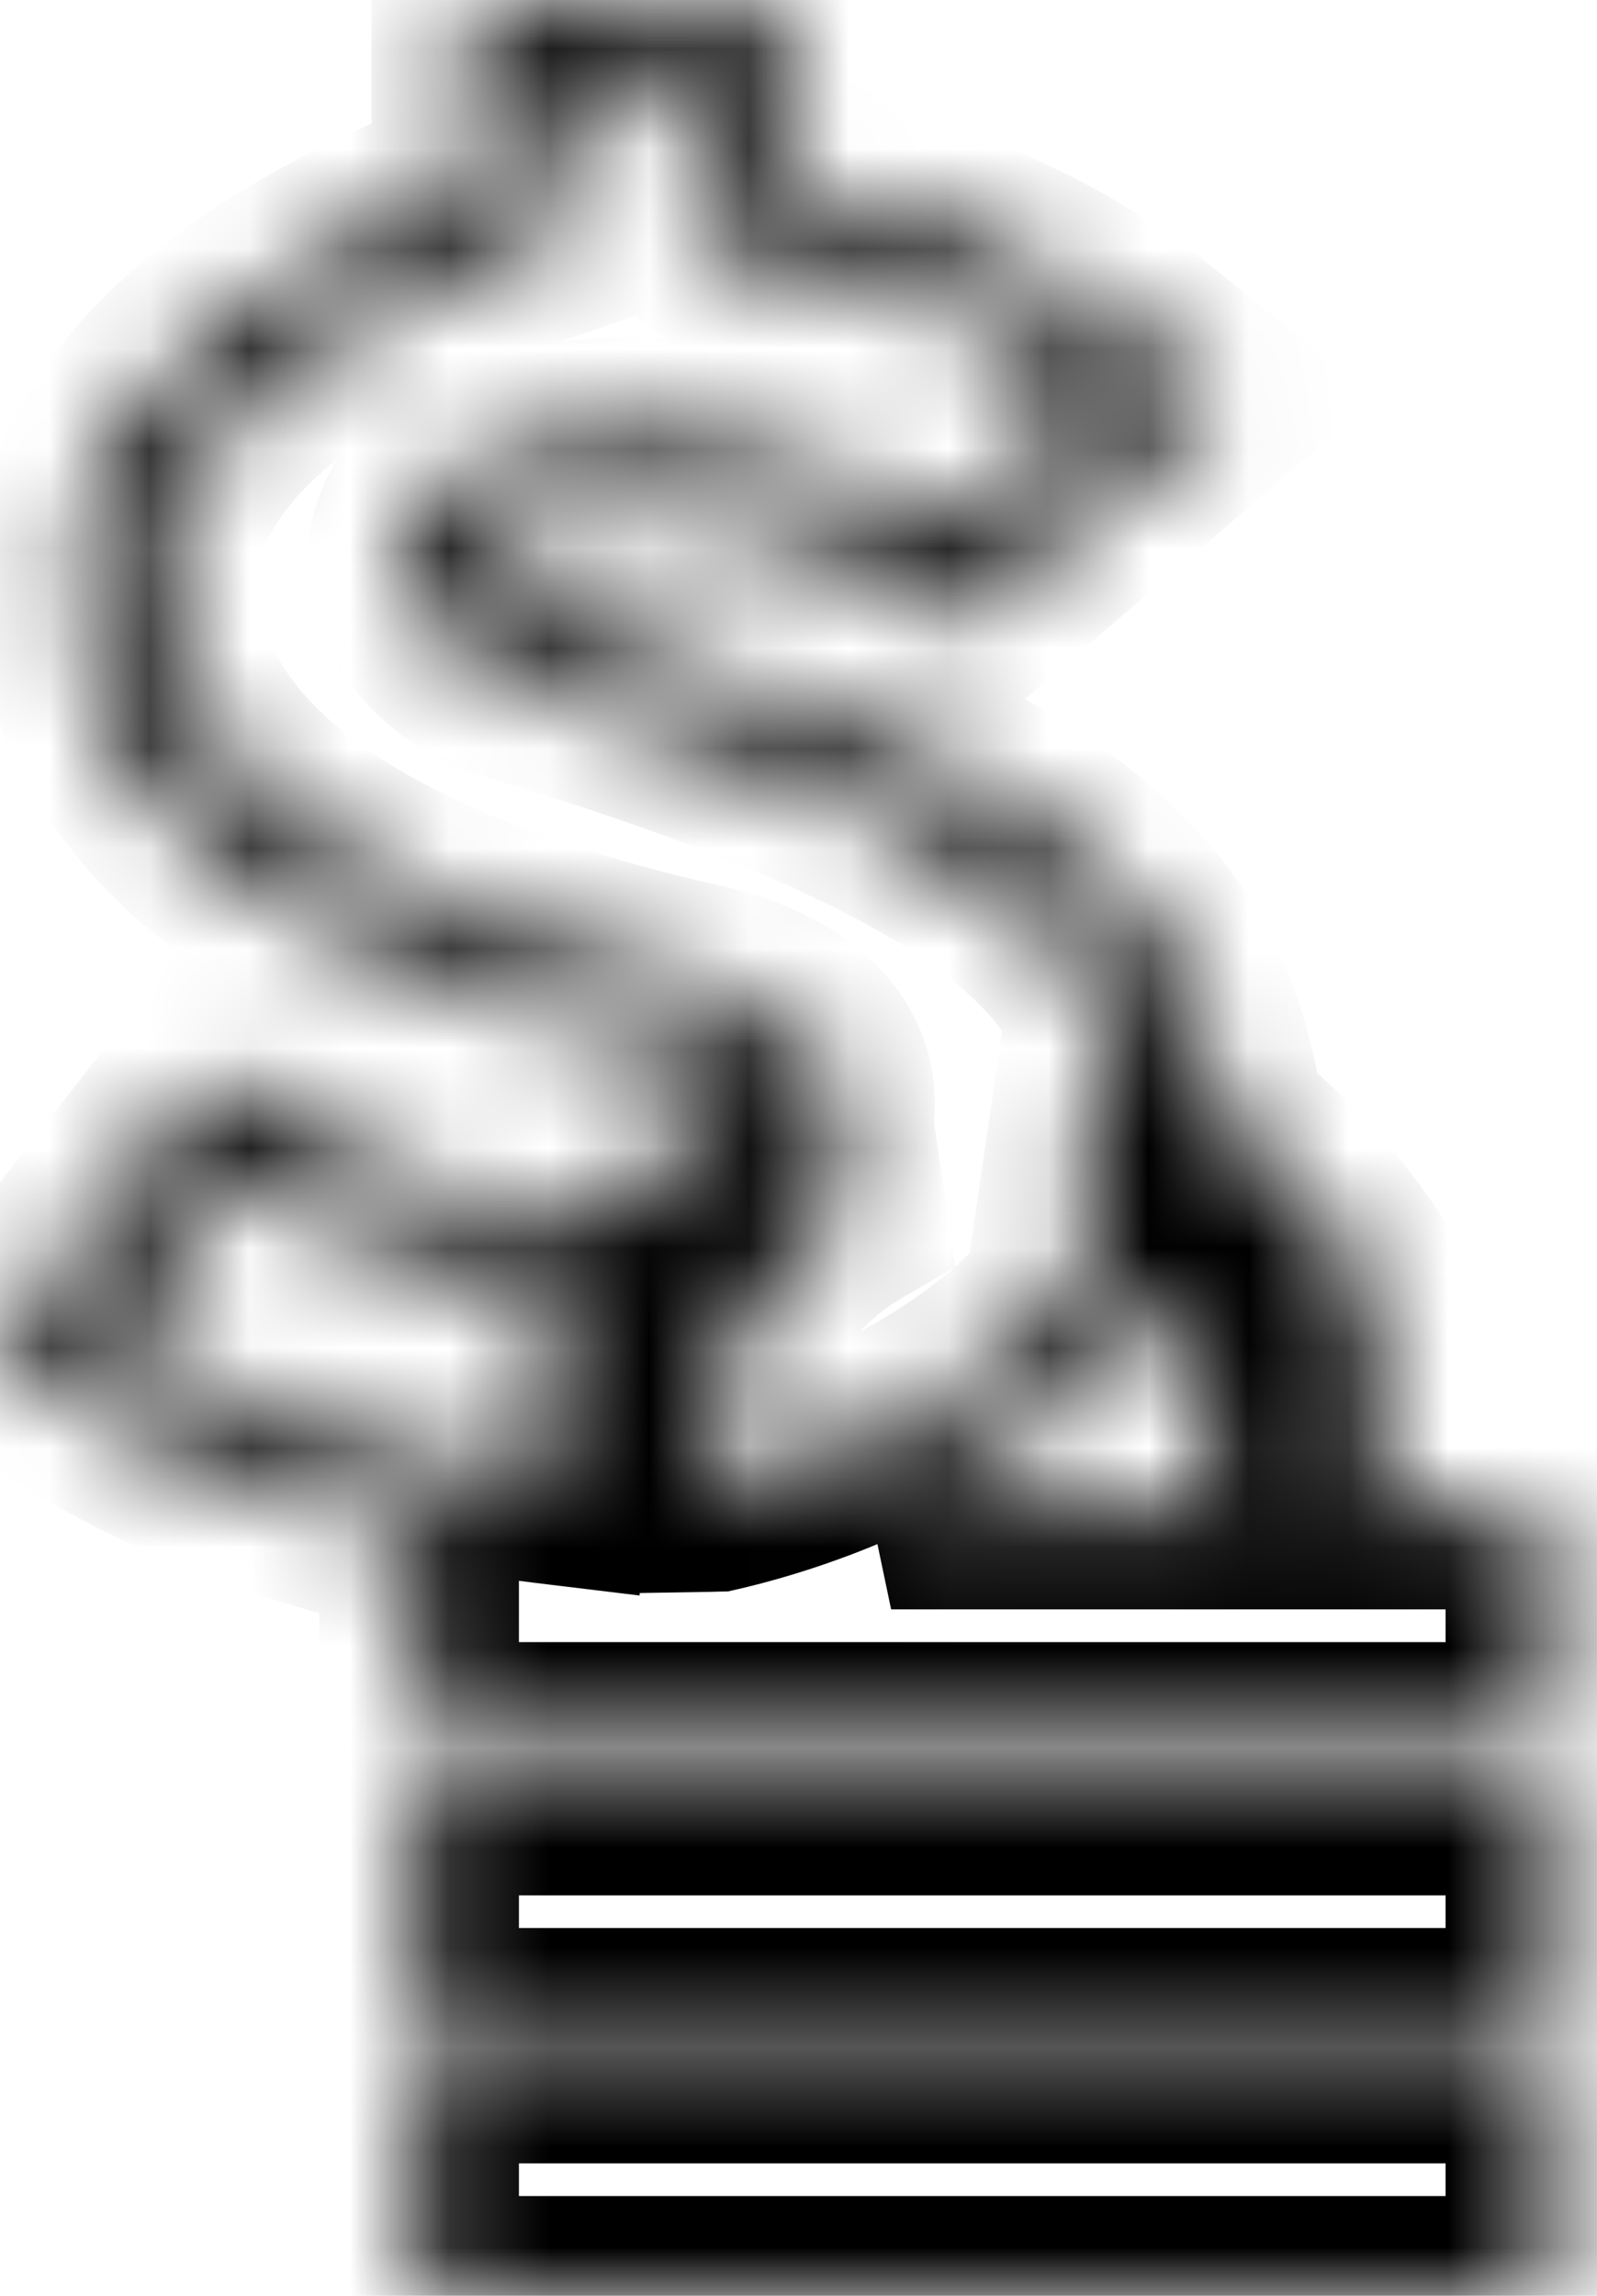 <svg width="16" height="23" viewBox="0 0 16 23" fill="none" xmlns="http://www.w3.org/2000/svg">
<g id="Union">
<mask id="path-1-inside-1_56_92" fill="white">
<path fill-rule="evenodd" clip-rule="evenodd" d="M4.722 -0.003H5.14H7.334H7.752V0.355V1.898L7.779 1.9C7.812 1.902 7.849 1.905 7.891 1.909C8.213 1.935 8.689 1.983 9.181 2.178C9.873 2.451 10.35 2.678 10.761 2.926C11.172 3.174 11.504 3.436 11.906 3.766L12.215 4.019L11.913 4.278L9.823 6.068L9.493 6.351L9.202 6.038C8.94 5.758 8.471 5.532 7.935 5.369C7.417 5.21 6.894 5.126 6.575 5.098C5.322 5.066 4.998 5.378 4.94 5.518C4.877 5.667 4.973 5.94 5.314 6.114C8.183 6.966 9.836 7.766 10.812 8.579C11.816 9.414 12.074 10.238 12.238 11.033L12.245 11.064V11.095C12.245 11.151 12.243 11.206 12.241 11.261C12.775 11.658 13.304 12.245 13.707 12.886L13.812 15.034H12.14C12.28 14.196 12.015 13.504 11.657 12.999C11.365 13.443 10.983 13.833 10.554 14.168C10.06 14.555 9.499 14.873 8.928 15.123H15.483V17.451H4.199V15.379C2.224 14.953 0.828 14.151 0.254 13.682L0 13.474L0.195 13.224L1.866 11.076L2.123 10.746L2.48 10.998C3.135 11.461 4.049 11.824 4.849 12.049C5.247 12.161 5.604 12.235 5.872 12.27C5.88 12.271 5.888 12.272 5.896 12.273C5.912 12.275 5.928 12.277 5.943 12.279C5.957 12.28 5.972 12.282 5.986 12.283C6.448 11.704 6.994 11.219 7.509 10.954C7.447 10.807 7.241 10.644 6.81 10.547C4.208 9.962 2.684 9.127 1.812 8.246C0.933 7.358 0.751 6.459 0.751 5.815C0.751 4.683 1.503 3.795 2.371 3.15C3.14 2.579 4.039 2.167 4.722 1.908V0.355V-0.003ZM10.229 9.092C10.91 9.659 11.173 10.203 11.328 10.785C11.212 10.754 11.098 10.738 10.991 10.738L10.782 12.17C10.872 12.223 10.976 12.295 11.085 12.384C10.834 12.86 10.451 13.279 9.991 13.639C9.161 14.289 8.096 14.73 7.169 14.946C7.15 14.946 7.131 14.946 7.112 14.947C6.915 13.49 7.937 12.491 8.483 12.17L8.347 11.24C8.361 11.169 8.368 11.097 8.365 11.026C8.344 10.361 7.647 9.995 7.022 9.854C4.525 9.293 3.176 8.517 2.449 7.783C1.729 7.055 1.587 6.334 1.587 5.815C1.587 4.977 2.141 4.269 2.919 3.691C3.694 3.114 4.641 2.707 5.298 2.476L5.558 2.385V2.145V0.713H6.916V2.145C6.916 2.314 7.028 2.434 7.142 2.498C7.235 2.549 7.334 2.57 7.392 2.58C7.489 2.597 7.618 2.607 7.734 2.616L7.735 2.616L7.736 2.616L7.784 2.619L7.812 2.622C8.114 2.646 8.473 2.687 8.83 2.828C9.496 3.091 9.925 3.297 10.28 3.512C10.537 3.667 10.762 3.83 11.018 4.032L9.529 5.307C9.145 5.028 8.663 4.831 8.216 4.694C7.62 4.512 7.022 4.417 6.644 4.384L6.63 4.383L6.616 4.383C5.289 4.346 4.413 4.658 4.154 5.275C3.9 5.877 4.361 6.48 4.937 6.754L4.969 6.769L5.003 6.78C7.857 7.624 9.381 8.386 10.229 9.092ZM5.554 12.949L5.461 14.862C3.369 14.608 1.827 13.853 1.095 13.358L2.316 11.789C3.022 12.209 3.864 12.525 4.589 12.729C4.938 12.827 5.269 12.902 5.554 12.949ZM4.199 17.988H15.483V20.315H4.199V17.988ZM15.483 20.673H9.841H4.199V23H10.554H15.483V20.673Z"/>
</mask>
<path d="M23.996 -1C23.904 -0.509 23.904 -0.509 23.904 -0.509C23.904 -0.509 23.903 -0.509 23.903 -0.509C23.903 -0.509 23.903 -0.509 23.903 -0.509C23.903 -0.509 23.903 -0.509 23.903 -0.509C23.903 -0.509 23.903 -0.509 23.902 -0.509C23.902 -0.509 23.902 -0.509 23.901 -0.509C23.9 -0.509 23.9 -0.509 23.899 -0.51C23.897 -0.51 23.896 -0.51 23.894 -0.511C23.891 -0.511 23.888 -0.512 23.884 -0.513C23.878 -0.514 23.871 -0.516 23.864 -0.518L24.136 -1.48C24.126 -1.483 24.118 -1.485 24.11 -1.487C24.107 -1.488 24.103 -1.489 24.099 -1.489C24.098 -1.49 24.096 -1.49 24.094 -1.49C24.093 -1.491 24.093 -1.491 24.092 -1.491C24.091 -1.491 24.091 -1.491 24.09 -1.491C24.09 -1.491 24.09 -1.491 24.09 -1.491C24.09 -1.491 24.09 -1.491 24.09 -1.491C24.09 -1.491 24.09 -1.491 24.09 -1.491C24.09 -1.491 24.089 -1.491 24.089 -1.491C24.089 -1.491 24.089 -1.491 23.996 -1ZM4.722 -0.003V-1.003H3.722V-0.003H4.722ZM7.752 -0.003H8.752V-1.003H7.752V-0.003ZM7.752 1.898H6.752V2.823L7.674 2.895L7.752 1.898ZM7.779 1.9L7.702 2.897L7.702 2.897L7.779 1.9ZM7.891 1.909L7.971 0.912L7.971 0.912L7.891 1.909ZM9.181 2.178L9.548 1.248L9.548 1.248L9.181 2.178ZM10.761 2.926L11.278 2.07L11.278 2.07L10.761 2.926ZM11.906 3.766L11.273 4.539L11.273 4.539L11.906 3.766ZM12.215 4.019L12.866 4.778L13.772 4.002L12.849 3.245L12.215 4.019ZM11.913 4.278L11.262 3.518V3.518L11.913 4.278ZM9.823 6.068L10.474 6.827V6.827L9.823 6.068ZM9.493 6.351L8.762 7.033L9.416 7.733L10.144 7.11L9.493 6.351ZM9.202 6.038L9.932 5.356L9.932 5.356L9.202 6.038ZM7.935 5.369L8.228 4.412L7.935 5.369ZM6.575 5.098L6.663 4.102L6.632 4.099L6.6 4.098L6.575 5.098ZM4.94 5.518L5.861 5.906L5.861 5.906L4.94 5.518ZM5.314 6.114L4.858 7.004L4.94 7.046L5.029 7.073L5.314 6.114ZM10.812 8.579L11.451 7.81L10.812 8.579ZM12.238 11.033L13.218 10.832L13.217 10.832L12.238 11.033ZM12.245 11.064H13.245V10.962L13.224 10.863L12.245 11.064ZM12.241 11.261L11.242 11.212L11.216 11.744L11.643 12.063L12.241 11.261ZM13.707 12.886L14.706 12.837L14.693 12.575L14.554 12.354L13.707 12.886ZM13.812 15.034V16.034H14.861L14.81 14.985L13.812 15.034ZM12.14 15.034L11.154 14.869L10.959 16.034H12.14V15.034ZM11.657 12.999L12.472 12.421L11.626 11.228L10.822 12.45L11.657 12.999ZM10.554 14.168L11.17 14.956L11.17 14.956L10.554 14.168ZM8.928 15.123L8.526 14.207L8.928 16.123V15.123ZM15.483 15.123H16.483V14.123H15.483V15.123ZM15.483 17.451V18.451H16.483V17.451H15.483ZM4.199 17.451H3.199V18.451H4.199V17.451ZM4.199 15.379H5.199V14.571L4.41 14.401L4.199 15.379ZM0.254 13.682L0.887 12.908L0.887 12.908L0.254 13.682ZM0 13.474L-0.789 12.86L-1.389 13.63L-0.633 14.248L0 13.474ZM0.195 13.224L-0.595 12.61L-0.595 12.61L0.195 13.224ZM1.866 11.076L2.656 11.69L2.656 11.69L1.866 11.076ZM2.123 10.746L2.699 9.929L1.92 9.379L1.334 10.132L2.123 10.746ZM2.48 10.998L1.903 11.815L1.903 11.815L2.48 10.998ZM4.849 12.049L5.12 11.086L5.12 11.086L4.849 12.049ZM5.872 12.27L5.74 13.261L5.741 13.261L5.872 12.27ZM5.896 12.273L5.771 13.265L5.771 13.265L5.896 12.273ZM5.943 12.279L6.055 11.285L6.055 11.285L5.943 12.279ZM5.986 12.283L5.887 13.278L6.428 13.332L6.767 12.907L5.986 12.283ZM7.509 10.954L7.966 11.843L8.79 11.42L8.431 10.566L7.509 10.954ZM6.81 10.547L6.591 11.522L6.591 11.522L6.81 10.547ZM1.812 8.246L1.101 8.949H1.101L1.812 8.246ZM2.371 3.15L1.775 2.347L1.775 2.347L2.371 3.15ZM4.722 1.908L5.076 2.844L5.722 2.599V1.908H4.722ZM11.328 10.785L11.071 11.751L12.74 12.195L12.295 10.527L11.328 10.785ZM10.229 9.092L9.59 9.861L10.229 9.092ZM10.991 10.738V9.738H10.126L10.001 10.593L10.991 10.738ZM10.782 12.17L9.792 12.025L9.695 12.69L10.274 13.031L10.782 12.17ZM11.085 12.384L11.969 12.851L12.35 12.129L11.719 11.611L11.085 12.384ZM9.991 13.639L9.374 12.852L9.374 12.852L9.991 13.639ZM7.169 14.946L7.191 15.945L7.294 15.943L7.395 15.92L7.169 14.946ZM7.112 14.947L6.121 15.081L6.24 15.962L7.129 15.947L7.112 14.947ZM8.483 12.17L8.991 13.031L9.57 12.69L9.473 12.025L8.483 12.17ZM8.347 11.24L7.366 11.046L7.333 11.215L7.358 11.384L8.347 11.24ZM8.365 11.026L7.366 11.057L7.366 11.057L8.365 11.026ZM7.022 9.854L7.241 8.878L7.241 8.878L7.022 9.854ZM2.449 7.783L1.738 8.486H1.738L2.449 7.783ZM2.919 3.691L2.322 2.888L2.322 2.888L2.919 3.691ZM5.298 2.476L5.63 3.419L5.63 3.419L5.298 2.476ZM5.558 2.385L5.889 3.328L6.558 3.093V2.385H5.558ZM5.558 0.713V-0.287H4.558V0.713H5.558ZM6.916 0.713H7.916V-0.287H6.916V0.713ZM7.142 2.498L6.654 3.371L6.655 3.371L7.142 2.498ZM7.392 2.58L7.564 1.595L7.564 1.595L7.392 2.58ZM7.734 2.616L7.658 3.613L7.662 3.613L7.734 2.616ZM7.735 2.616L7.813 1.619L7.807 1.618L7.735 2.616ZM7.736 2.616L7.658 3.613L7.66 3.613L7.736 2.616ZM7.784 2.619L7.863 1.622L7.861 1.622L7.784 2.619ZM7.812 2.622L7.893 1.625L7.891 1.625L7.812 2.622ZM8.83 2.828L8.463 3.758H8.463L8.83 2.828ZM10.28 3.512L10.796 2.655L10.796 2.655L10.28 3.512ZM11.018 4.032L11.668 4.791L12.591 4.001L11.638 3.247L11.018 4.032ZM9.529 5.307L8.941 6.116L9.58 6.58L10.18 6.066L9.529 5.307ZM8.216 4.694L7.924 5.65L8.216 4.694ZM6.644 4.384L6.559 5.381L6.559 5.381L6.644 4.384ZM6.63 4.383L6.715 3.387L6.686 3.384L6.657 3.383L6.63 4.383ZM6.616 4.383L6.588 5.382L6.588 5.382L6.616 4.383ZM4.154 5.275L3.232 4.886L3.232 4.886L4.154 5.275ZM4.937 6.754L4.507 7.657L4.507 7.657L4.937 6.754ZM4.969 6.769L4.539 7.672L4.61 7.706L4.685 7.728L4.969 6.769ZM5.003 6.78L4.719 7.738L4.719 7.738L5.003 6.78ZM5.461 14.862L5.341 15.855L6.408 15.984L6.46 14.911L5.461 14.862ZM5.554 12.949L6.553 12.998L6.596 12.109L5.719 11.963L5.554 12.949ZM1.095 13.358L0.306 12.744L-0.351 13.588L0.535 14.187L1.095 13.358ZM2.316 11.789L2.828 10.93L2.069 10.478L1.527 11.175L2.316 11.789ZM4.589 12.729L4.859 11.766L4.859 11.766L4.589 12.729ZM15.483 17.988H16.483V16.988H15.483V17.988ZM4.199 17.988V16.988H3.199V17.988H4.199ZM15.483 20.315V21.315H16.483V20.315H15.483ZM4.199 20.315H3.199V21.315H4.199V20.315ZM4.199 20.673V19.673H3.199V20.673H4.199ZM15.483 20.673H16.483V19.673H15.483V20.673ZM4.199 23H3.199V24H4.199V23ZM15.483 23V24H16.483V23H15.483ZM5.14 -1.003H4.722V0.997H5.14V-1.003ZM7.334 -1.003H5.14V0.997H7.334V-1.003ZM7.752 -1.003H7.334V0.997H7.752V-1.003ZM8.752 0.355V-0.003H6.752V0.355H8.752ZM8.752 1.898V0.355H6.752V1.898H8.752ZM7.857 0.903L7.829 0.901L7.674 2.895L7.702 2.897L7.857 0.903ZM7.971 0.912C7.928 0.908 7.89 0.905 7.857 0.903L7.702 2.897C7.735 2.899 7.77 2.902 7.81 2.905L7.971 0.912ZM9.548 1.248C8.912 0.996 8.312 0.939 7.971 0.912L7.81 2.905C8.113 2.93 8.466 2.971 8.813 3.108L9.548 1.248ZM11.278 2.07C10.802 1.782 10.268 1.532 9.548 1.248L8.813 3.108C9.477 3.37 9.899 3.574 10.245 3.782L11.278 2.07ZM12.54 2.992C12.133 2.658 11.754 2.357 11.278 2.07L10.245 3.782C10.59 3.991 10.876 4.214 11.273 4.539L12.54 2.992ZM12.849 3.245L12.54 2.992L11.273 4.539L11.581 4.792L12.849 3.245ZM12.564 5.037L12.866 4.778L11.565 3.259L11.262 3.518L12.564 5.037ZM10.474 6.827L12.564 5.037L11.262 3.518L9.173 5.308L10.474 6.827ZM10.144 7.11L10.474 6.827L9.173 5.308L8.843 5.591L10.144 7.11ZM8.471 6.721L8.762 7.033L10.224 5.668L9.932 5.356L8.471 6.721ZM7.642 6.325C8.135 6.476 8.394 6.639 8.471 6.721L9.932 5.356C9.486 4.877 8.806 4.589 8.228 4.412L7.642 6.325ZM6.486 6.094C6.746 6.117 7.2 6.189 7.642 6.325L8.228 4.412C7.635 4.231 7.043 4.136 6.663 4.102L6.486 6.094ZM5.861 5.906C5.747 6.177 5.569 6.214 5.66 6.18C5.742 6.149 5.996 6.083 6.549 6.098L6.6 4.098C5.9 4.08 5.366 4.155 4.959 4.307C4.561 4.456 4.191 4.719 4.018 5.129L5.861 5.906ZM5.769 5.224C5.751 5.215 5.804 5.236 5.855 5.331C5.894 5.403 5.981 5.622 5.861 5.906L4.018 5.129C3.836 5.563 3.939 5.993 4.096 6.282C4.264 6.594 4.535 6.839 4.858 7.004L5.769 5.224ZM11.451 7.81C10.315 6.865 8.503 6.018 5.598 5.155L5.029 7.073C7.863 7.914 9.356 8.668 10.172 9.347L11.451 7.81ZM13.217 10.832C13.028 9.913 12.694 8.844 11.451 7.81L10.172 9.347C10.938 9.985 11.12 10.563 11.259 11.235L13.217 10.832ZM13.224 10.863L13.218 10.832L11.259 11.235L11.265 11.266L13.224 10.863ZM13.245 11.095V11.064H11.245V11.095H13.245ZM13.239 11.309C13.243 11.238 13.245 11.167 13.245 11.095H11.245C11.245 11.135 11.243 11.174 11.242 11.212L13.239 11.309ZM14.554 12.354C14.094 11.622 13.483 10.939 12.838 10.458L11.643 12.063C12.066 12.377 12.515 12.868 12.861 13.418L14.554 12.354ZM14.81 14.985L14.706 12.837L12.708 12.934L12.813 15.082L14.81 14.985ZM12.14 16.034H13.812V14.034H12.14V16.034ZM10.841 13.578C11.083 13.919 11.241 14.348 11.154 14.869L13.126 15.198C13.319 14.043 12.947 13.089 12.472 12.421L10.841 13.578ZM11.17 14.956C11.666 14.568 12.129 14.101 12.492 13.549L10.822 12.45C10.601 12.785 10.3 13.098 9.938 13.381L11.17 14.956ZM9.329 16.039C9.963 15.762 10.599 15.403 11.17 14.956L9.938 13.381C9.521 13.707 9.035 13.984 8.526 14.207L9.329 16.039ZM15.483 14.123H8.928V16.123H15.483V14.123ZM16.483 17.451V15.123H14.483V17.451H16.483ZM4.199 18.451H15.483V16.451H4.199V18.451ZM3.199 15.379V17.451H5.199V15.379H3.199ZM-0.379 14.456C0.33 15.036 1.874 15.9 3.988 16.356L4.41 14.401C2.574 14.005 1.327 13.267 0.887 12.908L-0.379 14.456ZM-0.633 14.248L-0.379 14.456L0.887 12.908L0.633 12.7L-0.633 14.248ZM-0.595 12.61L-0.789 12.86L0.789 14.088L0.984 13.838L-0.595 12.61ZM1.077 10.462L-0.595 12.61L0.984 13.838L2.656 11.69L1.077 10.462ZM1.334 10.132L1.077 10.462L2.656 11.69L2.912 11.361L1.334 10.132ZM3.056 10.181L2.699 9.929L1.546 11.563L1.903 11.815L3.056 10.181ZM5.12 11.086C4.374 10.877 3.582 10.552 3.056 10.181L1.903 11.815C2.689 12.37 3.723 12.771 4.579 13.011L5.12 11.086ZM6.003 11.279C5.792 11.251 5.483 11.188 5.12 11.086L4.579 13.011C5.011 13.133 5.415 13.218 5.74 13.261L6.003 11.279ZM6.021 11.281C6.015 11.28 6.009 11.28 6.003 11.279L5.741 13.261C5.751 13.263 5.761 13.264 5.771 13.265L6.021 11.281ZM6.055 11.285C6.045 11.284 6.033 11.283 6.021 11.281L5.771 13.265C5.791 13.268 5.81 13.27 5.83 13.272L6.055 11.285ZM6.085 11.288C6.075 11.287 6.066 11.286 6.055 11.285L5.83 13.272C5.849 13.275 5.868 13.277 5.887 13.278L6.085 11.288ZM7.052 10.065C6.373 10.414 5.724 11.009 5.204 11.659L6.767 12.907C7.173 12.4 7.615 12.024 7.966 11.843L7.052 10.065ZM6.591 11.522C6.728 11.553 6.773 11.583 6.765 11.578C6.76 11.574 6.658 11.51 6.587 11.342L8.431 10.566C8.176 9.96 7.555 9.689 7.029 9.571L6.591 11.522ZM1.101 8.949C2.158 10.018 3.888 10.915 6.591 11.522L7.029 9.571C4.528 9.009 3.21 8.237 2.523 7.542L1.101 8.949ZM-0.249 5.815C-0.249 6.672 0.005 7.841 1.101 8.949L2.523 7.542C1.861 6.874 1.751 6.245 1.751 5.815H-0.249ZM1.775 2.347C0.817 3.059 -0.249 4.207 -0.249 5.815H1.751C1.751 5.16 2.189 4.531 2.968 3.952L1.775 2.347ZM4.368 0.973C3.64 1.248 2.646 1.7 1.775 2.347L2.968 3.952C3.633 3.458 4.438 3.085 5.076 2.844L4.368 0.973ZM3.722 0.355V1.908H5.722V0.355H3.722ZM3.722 -0.003V0.355H5.722V-0.003H3.722ZM12.295 10.527C12.094 9.776 11.732 9.042 10.869 8.324L9.59 9.861C10.089 10.276 10.252 10.63 10.362 11.043L12.295 10.527ZM10.991 11.738C10.998 11.738 11.024 11.739 11.071 11.751L11.586 9.819C11.399 9.769 11.199 9.738 10.991 9.738V11.738ZM11.771 12.314L11.98 10.882L10.001 10.593L9.792 12.025L11.771 12.314ZM11.719 11.611C11.575 11.493 11.429 11.39 11.289 11.308L10.274 13.031C10.316 13.056 10.377 13.097 10.45 13.157L11.719 11.611ZM10.607 14.427C11.148 14.004 11.636 13.482 11.969 12.851L10.2 11.918C10.031 12.239 9.754 12.555 9.374 12.852L10.607 14.427ZM7.395 15.92C8.432 15.679 9.638 15.185 10.607 14.427L9.374 12.852C8.683 13.392 7.761 13.781 6.942 13.972L7.395 15.92ZM7.129 15.947C7.149 15.946 7.17 15.946 7.191 15.945L7.147 13.946C7.129 13.946 7.112 13.947 7.094 13.947L7.129 15.947ZM7.976 11.308C7.251 11.735 5.848 13.062 6.121 15.081L8.103 14.813C7.982 13.919 8.622 13.248 8.991 13.031L7.976 11.308ZM7.358 11.384L7.494 12.314L9.473 12.025L9.337 11.096L7.358 11.384ZM7.366 11.057C7.366 11.05 7.366 11.046 7.366 11.046L9.329 11.434C9.357 11.292 9.37 11.145 9.365 10.995L7.366 11.057ZM6.803 10.83C7.028 10.881 7.213 10.962 7.318 11.042C7.366 11.078 7.379 11.099 7.377 11.097C7.372 11.089 7.366 11.071 7.366 11.057L9.365 10.995C9.342 10.273 8.941 9.76 8.522 9.445C8.118 9.14 7.641 8.968 7.241 8.878L6.803 10.83ZM1.738 8.486C2.65 9.407 4.205 10.246 6.803 10.83L7.241 8.878C4.845 8.34 3.701 7.626 3.16 7.079L1.738 8.486ZM0.587 5.815C0.587 6.549 0.801 7.539 1.738 8.486L3.16 7.079C2.657 6.571 2.587 6.12 2.587 5.815H0.587ZM2.322 2.888C1.454 3.534 0.587 4.501 0.587 5.815H2.587C2.587 5.452 2.829 5.004 3.516 4.493L2.322 2.888ZM4.967 1.533C4.264 1.78 3.212 2.227 2.322 2.888L3.516 4.493C4.177 4.002 5.018 3.634 5.63 3.419L4.967 1.533ZM5.226 1.441L4.967 1.533L5.63 3.419L5.889 3.328L5.226 1.441ZM4.558 2.145V2.385H6.558V2.145H4.558ZM4.558 0.713V2.145H6.558V0.713H4.558ZM6.916 -0.287H5.558V1.713H6.916V-0.287ZM7.916 2.145V0.713H5.916V2.145H7.916ZM7.63 1.625C7.677 1.651 7.74 1.697 7.799 1.778C7.863 1.868 7.916 1.996 7.916 2.145H5.916C5.916 2.808 6.358 3.205 6.654 3.371L7.63 1.625ZM7.564 1.595C7.552 1.593 7.554 1.593 7.562 1.595C7.569 1.597 7.595 1.605 7.63 1.625L6.655 3.371C6.899 3.507 7.136 3.55 7.221 3.565L7.564 1.595ZM7.81 1.618C7.678 1.608 7.603 1.602 7.564 1.595L7.221 3.565C7.376 3.592 7.558 3.605 7.658 3.613L7.81 1.618ZM7.807 1.618L7.807 1.618L7.662 3.613L7.662 3.613L7.807 1.618ZM7.814 1.619L7.813 1.619L7.657 3.613L7.658 3.613L7.814 1.619ZM7.861 1.622L7.813 1.619L7.66 3.613L7.707 3.616L7.861 1.622ZM7.891 1.625L7.863 1.622L7.705 3.616L7.733 3.618L7.891 1.625ZM9.198 1.898C8.696 1.699 8.213 1.651 7.893 1.625L7.732 3.618C8.015 3.641 8.25 3.674 8.463 3.758L9.198 1.898ZM10.796 2.655C10.376 2.402 9.892 2.172 9.198 1.898L8.463 3.758C9.101 4.01 9.473 4.193 9.763 4.368L10.796 2.655ZM11.638 3.247C11.362 3.03 11.102 2.84 10.796 2.655L9.763 4.368C9.972 4.494 10.162 4.63 10.398 4.817L11.638 3.247ZM10.18 6.066L11.668 4.791L10.367 3.273L8.879 4.548L10.18 6.066ZM7.924 5.65C8.322 5.772 8.685 5.929 8.941 6.116L10.118 4.498C9.606 4.126 9.005 3.89 8.509 3.738L7.924 5.65ZM6.559 5.381C6.876 5.408 7.403 5.491 7.924 5.65L8.509 3.738C7.837 3.532 7.169 3.426 6.729 3.388L6.559 5.381ZM6.545 5.379L6.559 5.381L6.729 3.388L6.715 3.387L6.545 5.379ZM6.588 5.382L6.602 5.383L6.657 3.383L6.643 3.383L6.588 5.382ZM5.075 5.663C5.061 5.696 5.07 5.616 5.324 5.524C5.582 5.431 5.996 5.366 6.588 5.382L6.643 3.383C5.909 3.363 5.222 3.435 4.645 3.643C4.065 3.852 3.506 4.237 3.232 4.886L5.075 5.663ZM5.366 5.851C5.302 5.821 5.242 5.781 5.191 5.737C5.14 5.693 5.109 5.653 5.092 5.625C5.076 5.598 5.079 5.592 5.081 5.609C5.084 5.631 5.079 5.653 5.075 5.663L3.232 4.886C2.958 5.538 3.091 6.175 3.375 6.651C3.648 7.107 4.071 7.449 4.507 7.657L5.366 5.851ZM5.398 5.866L5.366 5.851L4.507 7.657L4.539 7.672L5.398 5.866ZM5.287 5.821L5.252 5.81L4.685 7.728L4.719 7.738L5.287 5.821ZM10.869 8.324C9.86 7.484 8.176 6.676 5.287 5.821L4.719 7.738C7.539 8.573 8.902 9.289 9.59 9.861L10.869 8.324ZM6.46 14.911L6.553 12.998L4.556 12.901L4.463 14.813L6.46 14.911ZM0.535 14.187C1.39 14.764 3.081 15.581 5.341 15.855L5.582 13.869C3.657 13.636 2.265 12.942 1.655 12.53L0.535 14.187ZM1.527 11.175L0.306 12.744L1.884 13.972L3.105 12.403L1.527 11.175ZM4.859 11.766C4.189 11.578 3.435 11.291 2.828 10.93L1.805 12.648C2.609 13.127 3.54 13.473 4.318 13.692L4.859 11.766ZM5.719 11.963C5.474 11.922 5.179 11.856 4.859 11.766L4.318 13.692C4.698 13.798 5.064 13.881 5.39 13.936L5.719 11.963ZM15.483 16.988H4.199V18.988H15.483V16.988ZM16.483 20.315V17.988H14.483V20.315H16.483ZM4.199 21.315H15.483V19.315H4.199V21.315ZM3.199 17.988V20.315H5.199V17.988H3.199ZM5.199 23V20.673H3.199V23H5.199ZM14.483 20.673V23H16.483V20.673H14.483ZM4.199 21.673H9.841V19.673H4.199V21.673ZM9.841 21.673H15.483V19.673H9.841V21.673ZM15.483 22H10.554V24H15.483V22ZM10.554 22H4.199V24H10.554V22Z" fill="black" mask="url(#path-1-inside-1_56_92)"/>
</g>
</svg>
